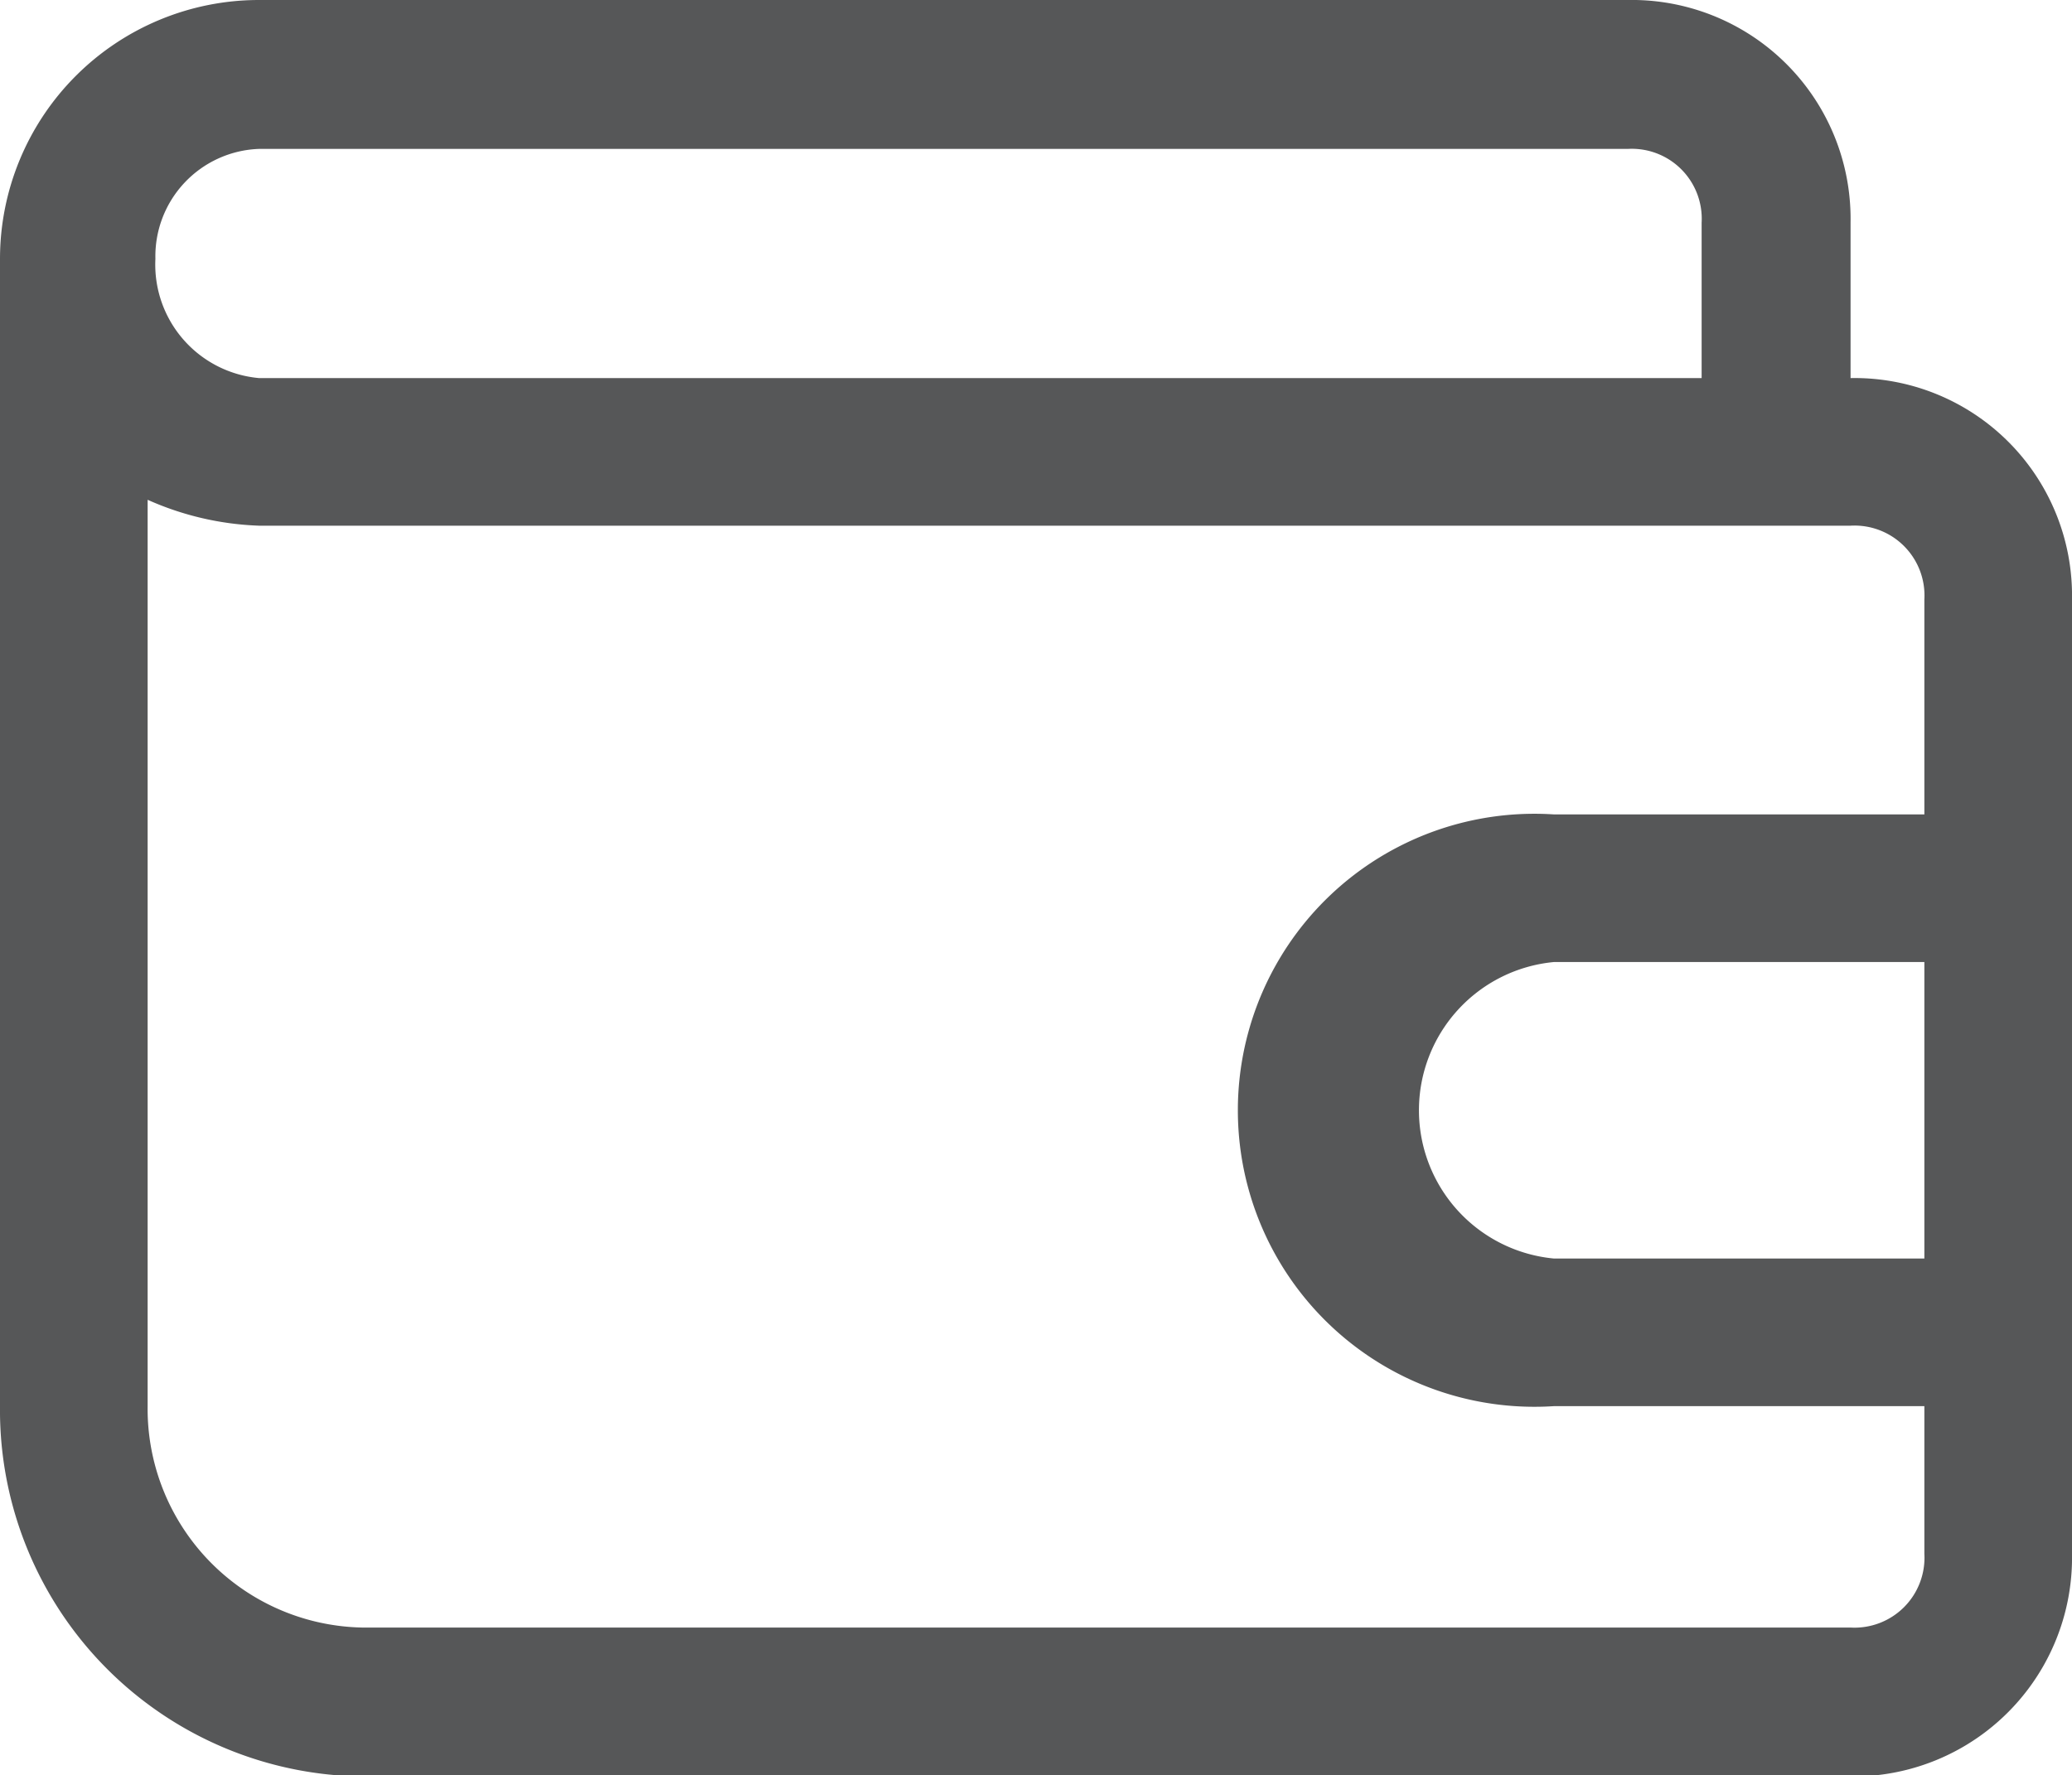 <svg id="Layer_77" data-name="Layer 77" xmlns="http://www.w3.org/2000/svg" viewBox="0 0 16 13.71">
  <title>wallet icon</title>
  <path d="M16.29,6.06V4.86a1.69,1.69,0,0,0-1.72-1.72H4a2,2,0,0,0-2,2V14a2.83,2.83,0,0,0,2.86,2.86H16.29A1.69,1.69,0,0,0,18,15.14V7.77A1.68,1.68,0,0,0,16.29,6.06ZM4,4.29H14.57a.54.54,0,0,1,.57.57v1.2H4a.88.88,0,0,1-.8-.92A.83.83,0,0,1,4,4.29ZM16.29,15.71H4.86A1.69,1.69,0,0,1,3.14,14V7A2.3,2.3,0,0,0,4,7.2H16.29a.54.54,0,0,1,.57.57V9.43H14A2.29,2.29,0,1,0,14,14h2.86v1.14A.54.54,0,0,1,16.29,15.71Zm.57-2.85H14a1.15,1.15,0,0,1,0-2.29h2.86Z" transform="translate(-2 -3.14)" style="fill:#2c2e2f;fill-opacity:.8;"/>
</svg>
